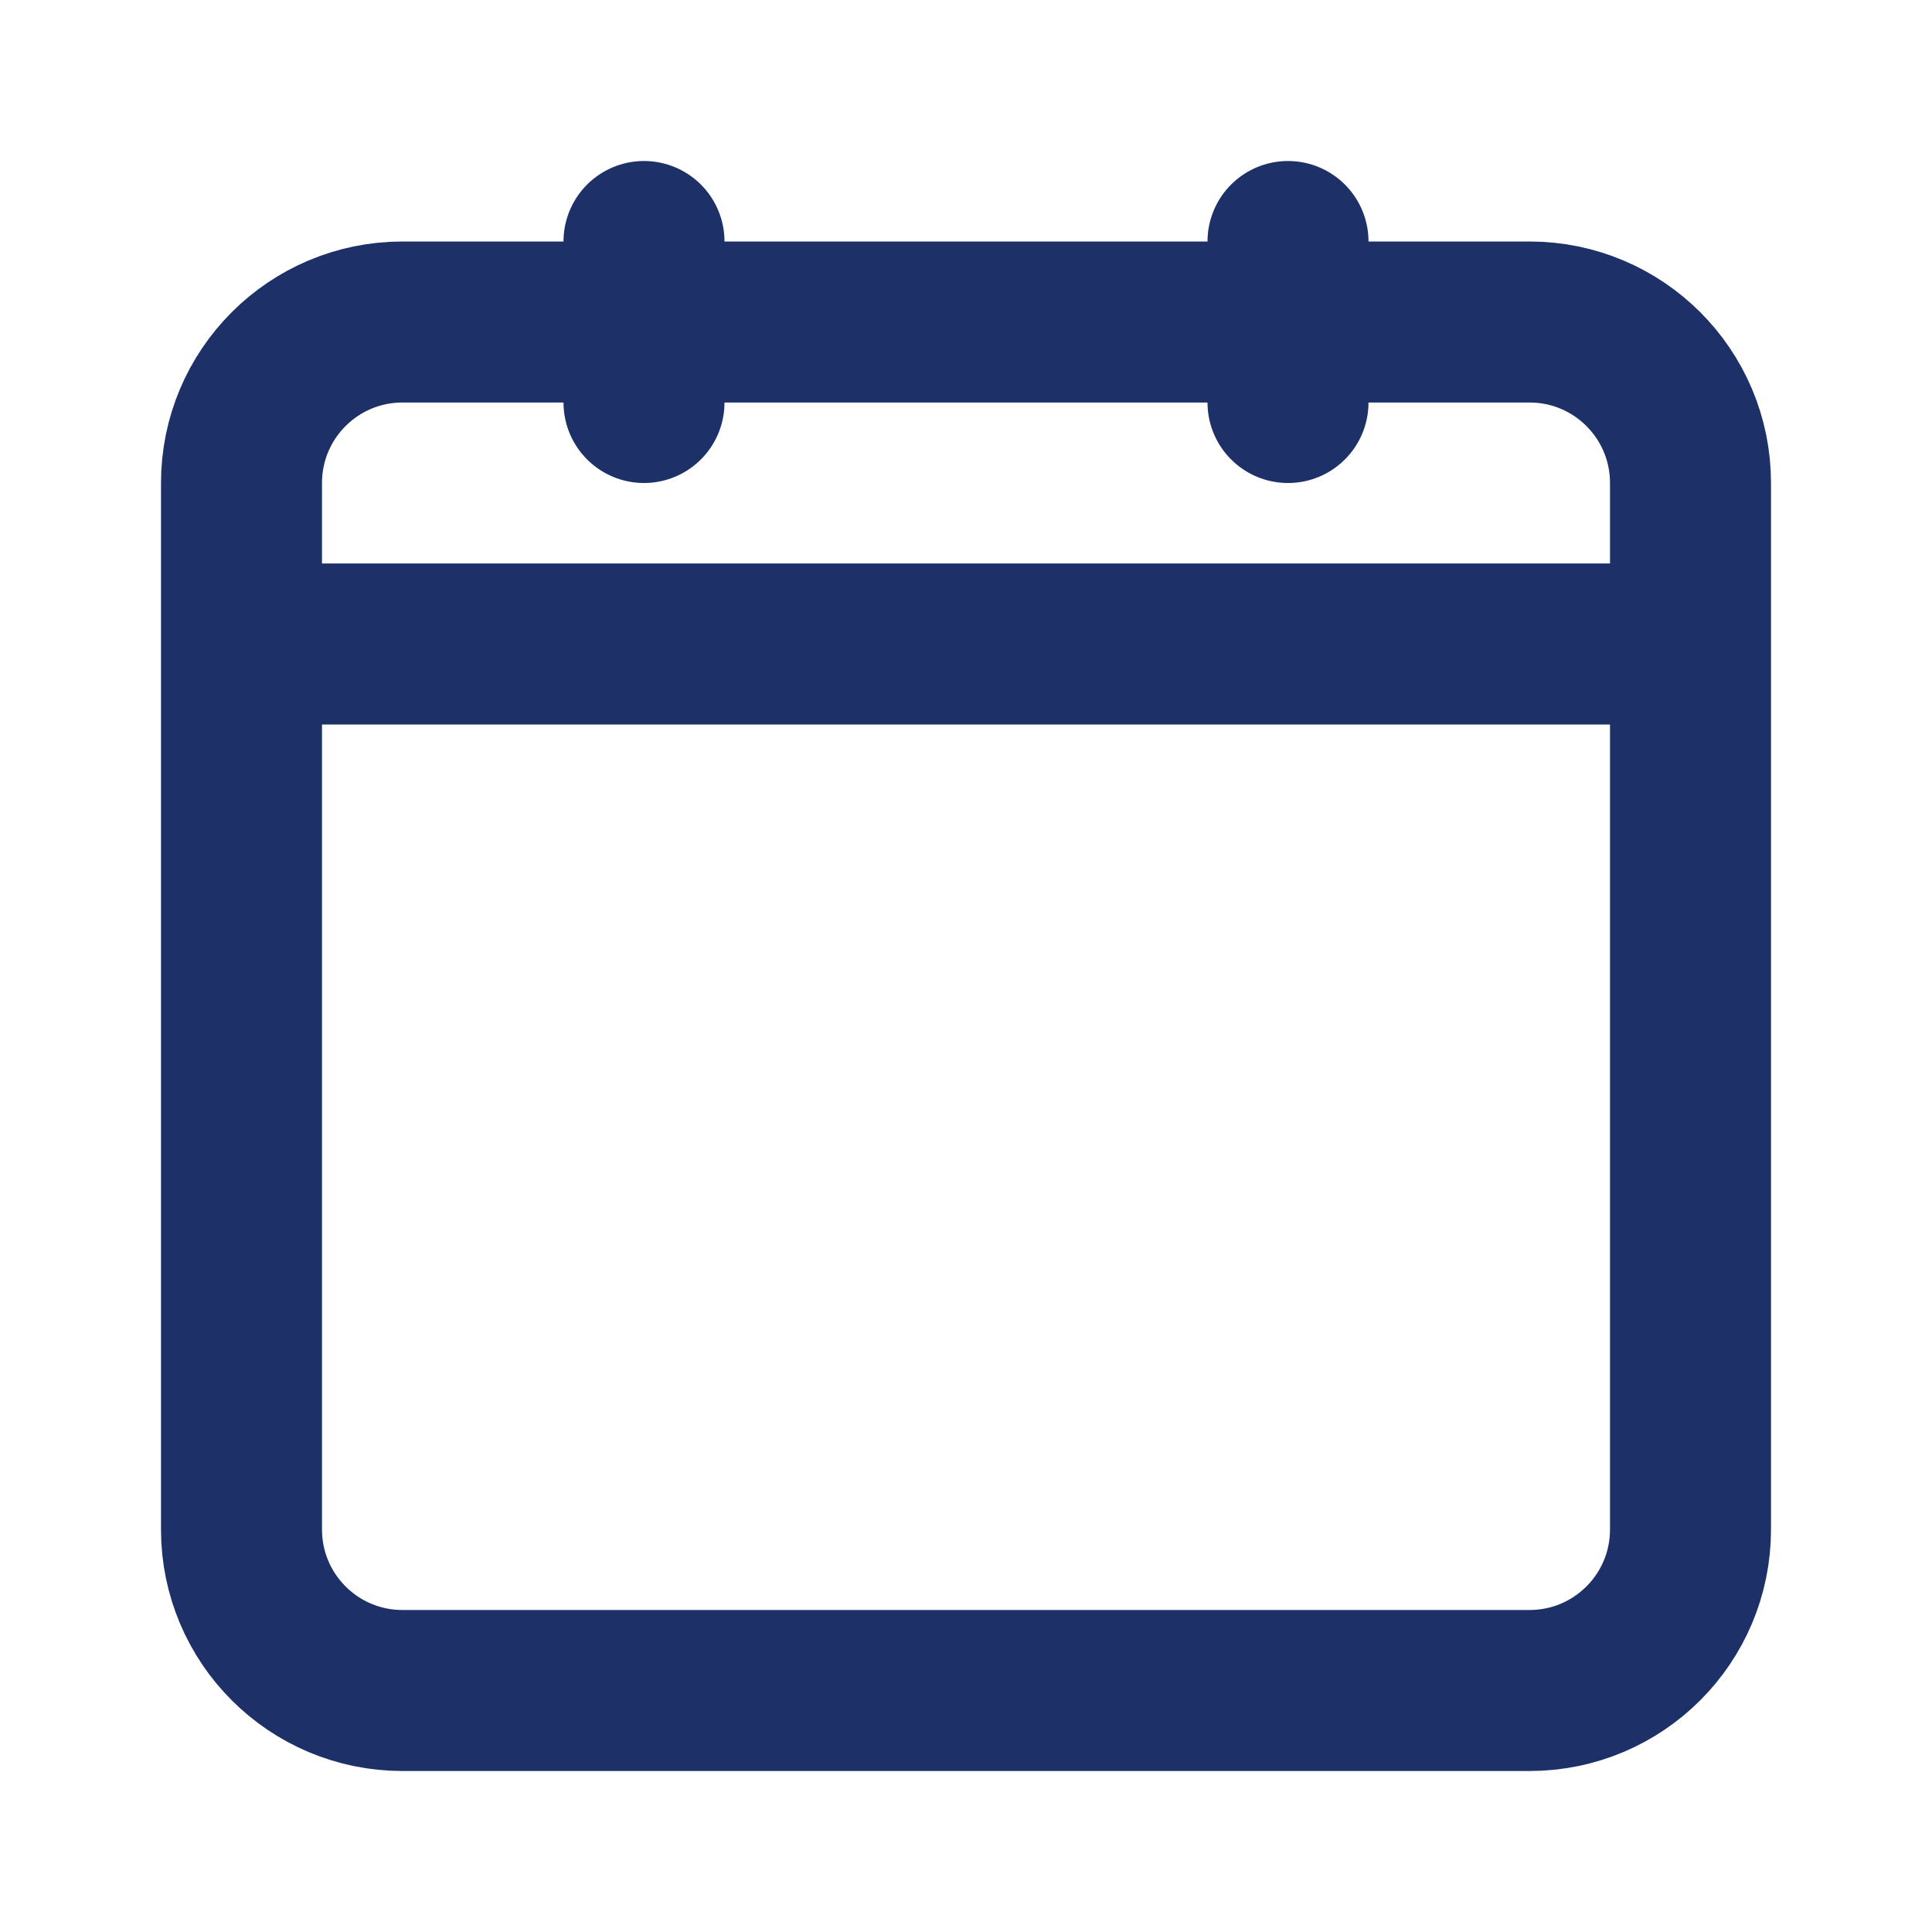 <svg width="24" height="24" viewBox="0 0 24 24" fill="none" xmlns="http://www.w3.org/2000/svg">
<path d="M3 6C3 4.895 3.895 4 5 4H19C20.105 4 21 4.895 21 6V19C21 20.105 20.105 21 19 21H5C3.895 21 3 20.105 3 19V6Z" stroke="#1D3068" stroke-width="2" stroke-linecap="round" stroke-linejoin="round"/>
<path d="M4 8H20" stroke="#1D3068" stroke-width="2" stroke-linecap="round" stroke-linejoin="round"/>
<path d="M16 3V5" stroke="#1D3068" stroke-width="2" stroke-linecap="round" stroke-linejoin="round"/>
<path d="M8 3V5" stroke="#1D3068" stroke-width="2" stroke-linecap="round" stroke-linejoin="round"/>
</svg>
